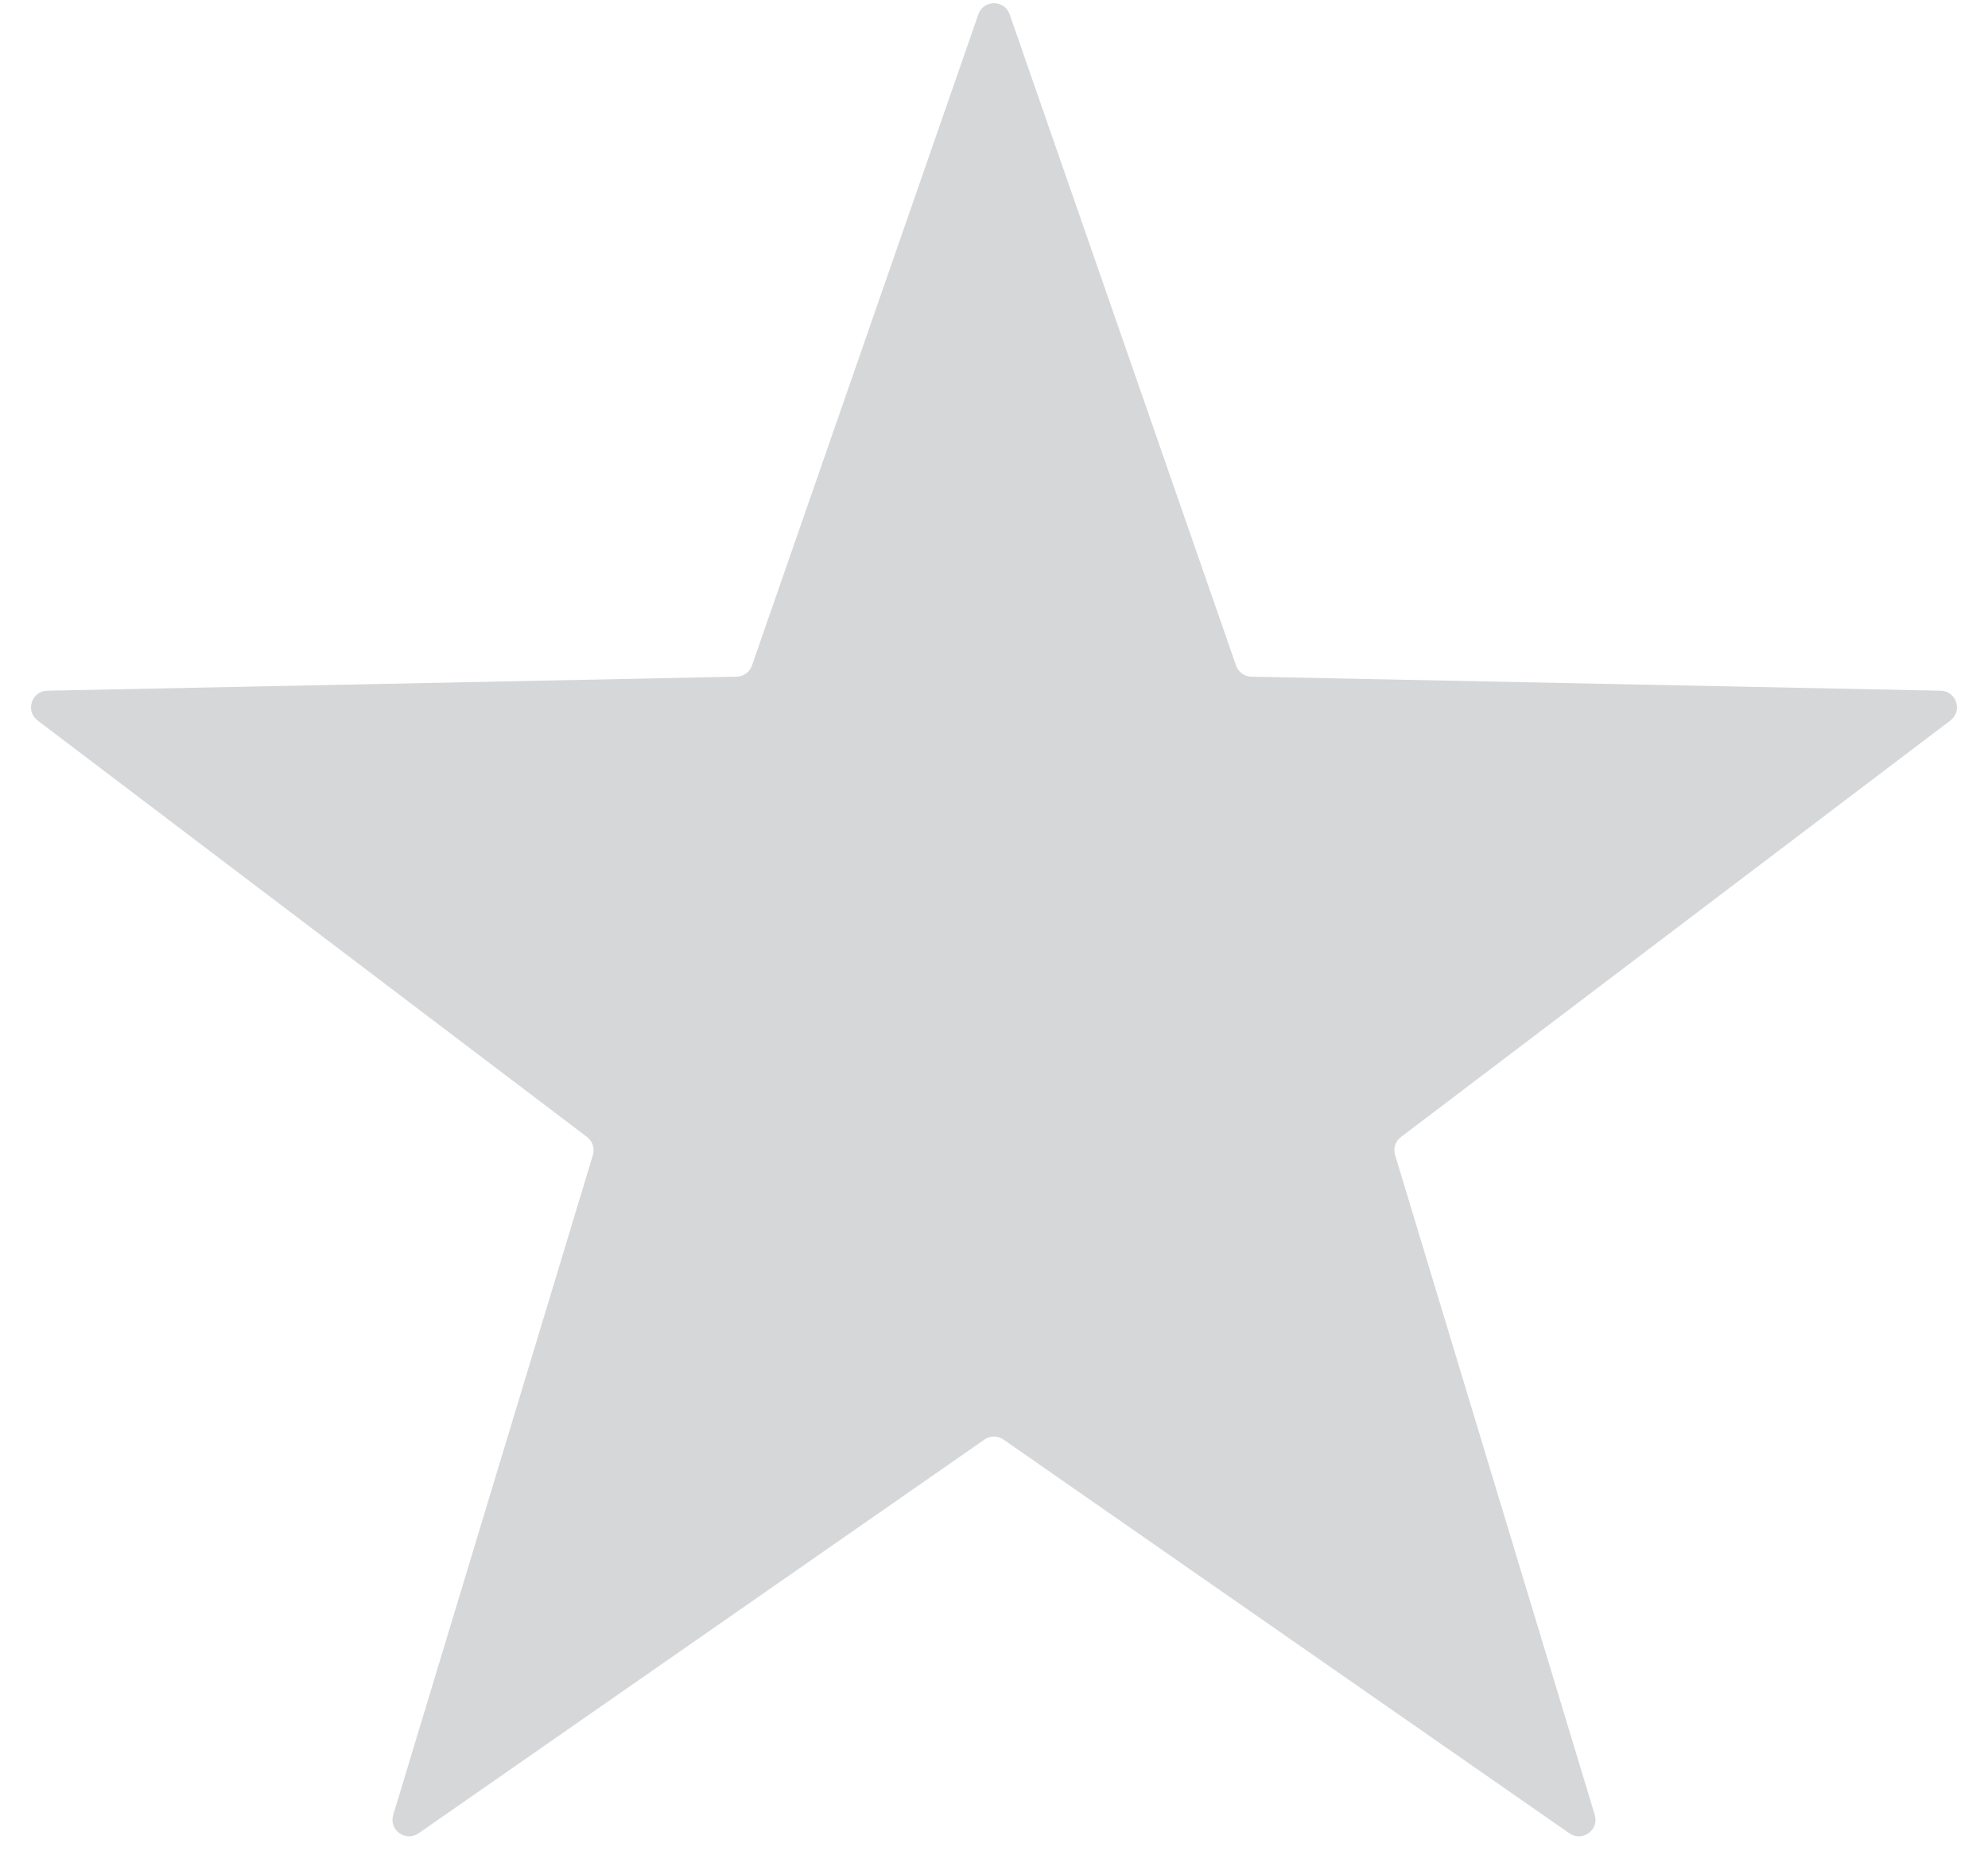 <svg width="60" height="56" viewBox="0 0 60 56" fill="none" xmlns="http://www.w3.org/2000/svg">
<rect width="60" height="56" fill="#F5F5F5"/>
<g clip-path="url(#clip0_0_1)">
<rect width="1045" height="2322" transform="translate(-372 -527)" fill="white"/>
<g clip-path="url(#clip1_0_1)">
<path d="M29.528 0.432C29.683 -0.015 30.317 -0.015 30.472 0.432L37.305 20.089C37.374 20.287 37.558 20.421 37.767 20.425L58.574 20.849C59.047 20.859 59.243 21.461 58.865 21.747L42.282 34.32C42.115 34.447 42.045 34.663 42.105 34.863L48.132 54.782C48.269 55.236 47.757 55.608 47.367 55.338L30.285 43.451C30.114 43.331 29.886 43.331 29.714 43.451L12.632 55.338C12.243 55.608 11.731 55.236 11.868 54.782L17.895 34.863C17.955 34.663 17.885 34.447 17.718 34.32L1.135 21.747C0.757 21.461 0.952 20.859 1.426 20.849L22.233 20.425C22.442 20.421 22.626 20.287 22.695 20.089L29.528 0.432Z" fill="#D6D7D9"/>
</g>
</g>
<defs>
<clipPath id="clip0_0_1">
<rect width="1045" height="2322" fill="white" transform="translate(-372 -527)"/>
</clipPath>
<clipPath id="clip1_0_1">
<rect width="64" height="64" fill="white" transform="translate(-2 -4)"/>
</clipPath>
</defs>
</svg>
